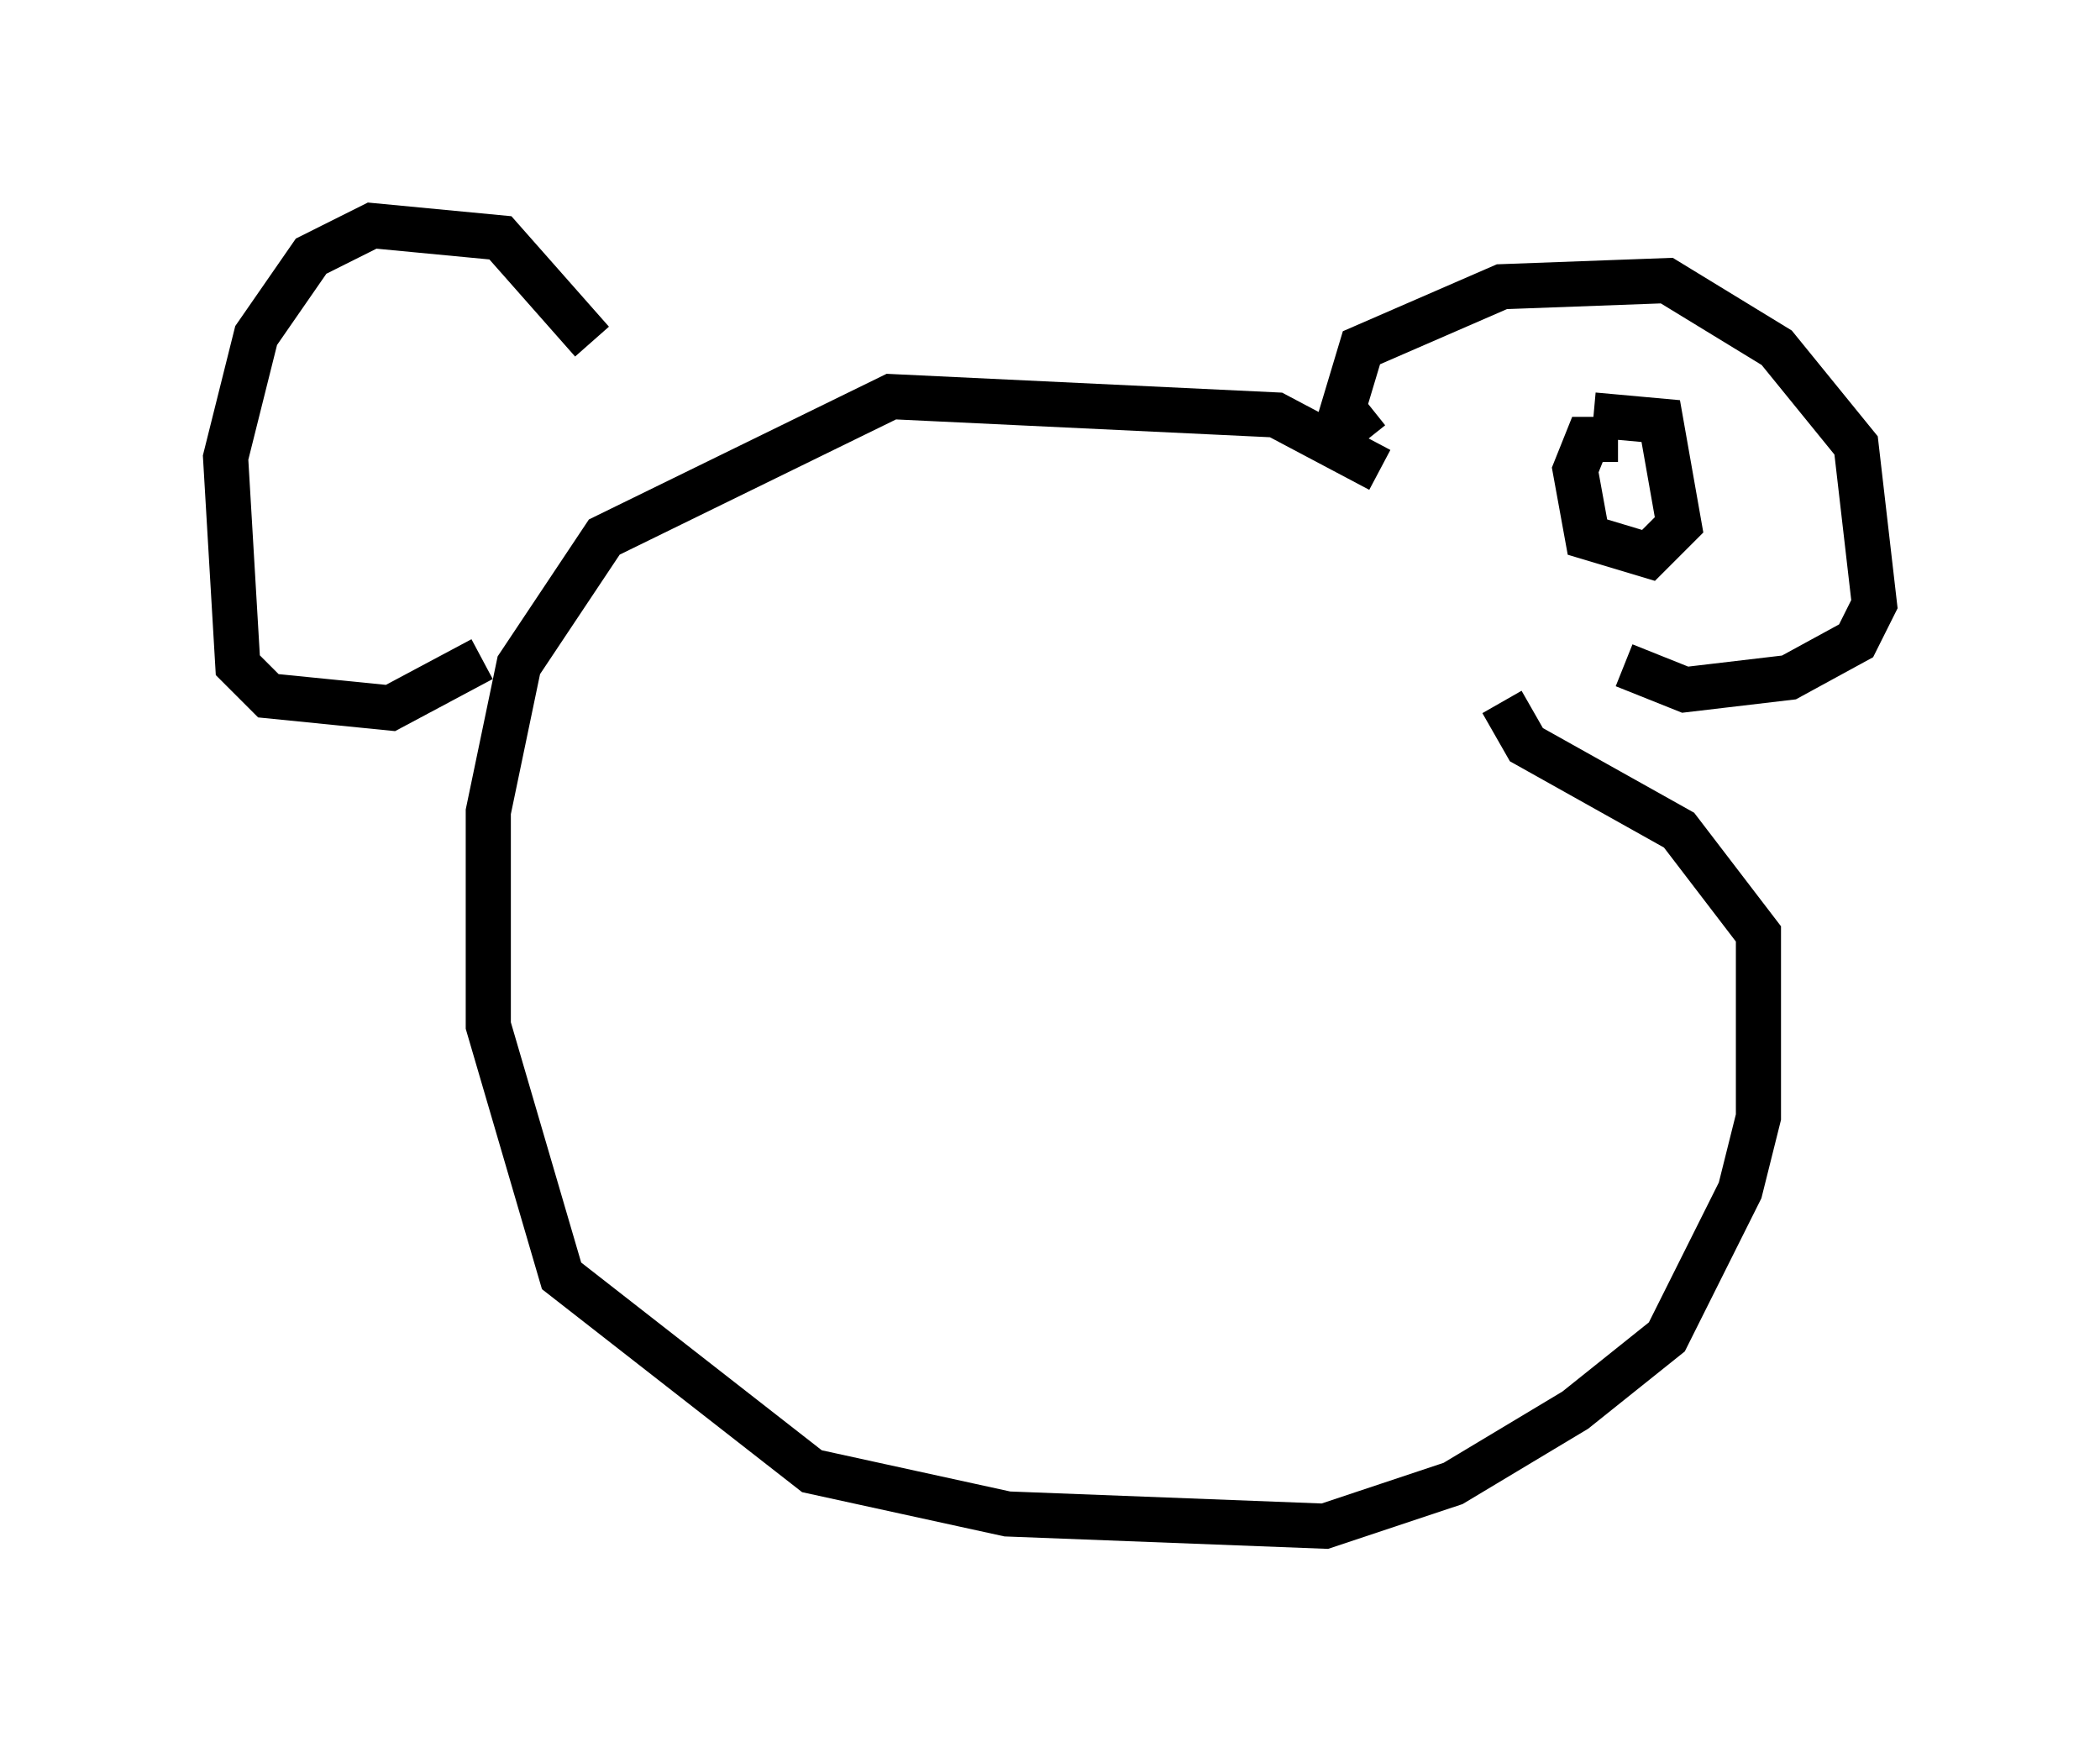 <?xml version="1.0" encoding="utf-8" ?>
<svg baseProfile="full" height="38.822" version="1.1" width="46.535" xmlns="http://www.w3.org/2000/svg" xmlns:ev="http://www.w3.org/2001/xml-events" xmlns:xlink="http://www.w3.org/1999/xlink"><defs /><rect fill="white" height="38.822" width="46.535" x="0" y="0" /><path d="M12.984, 9.736 m0.135, -2.165 l-2.03, -2.3 -2.842, -0.271 l-1.353, 0.677 -1.218, 1.759 l-0.677, 2.706 0.271, 4.601 l0.677, 0.677 2.706, 0.271 l2.03, -1.083 m19.621, -4.871 l-0.541, -0.677 0.406, -1.353 l3.112, -1.353 3.654, -0.135 l2.436, 1.488 1.759, 2.165 l0.406, 3.518 -0.406, 0.812 l-1.488, 0.812 -2.3, 0.271 l-1.353, -0.541 m-5.413, -4.33 l-2.3, -1.218 -8.525, -0.406 l-6.36, 3.112 -1.894, 2.842 l-0.677, 3.248 0.0, 4.736 l1.624, 5.548 5.548, 4.33 l4.33, 0.947 7.036, 0.271 l2.842, -0.947 2.706, -1.624 l2.03, -1.624 1.624, -3.248 l0.406, -1.624 0.0, -4.059 l-1.759, -2.3 -3.383, -1.894 l-0.541, -0.947 m2.571, -5.819 l-0.677, 0.0 -0.271, 0.677 l0.271, 1.488 1.353, 0.406 l0.677, -0.677 -0.406, -2.3 l-1.488, -0.135 m-25.169, -1.624 " fill="none" stroke="black" stroke-width="1" /></svg>